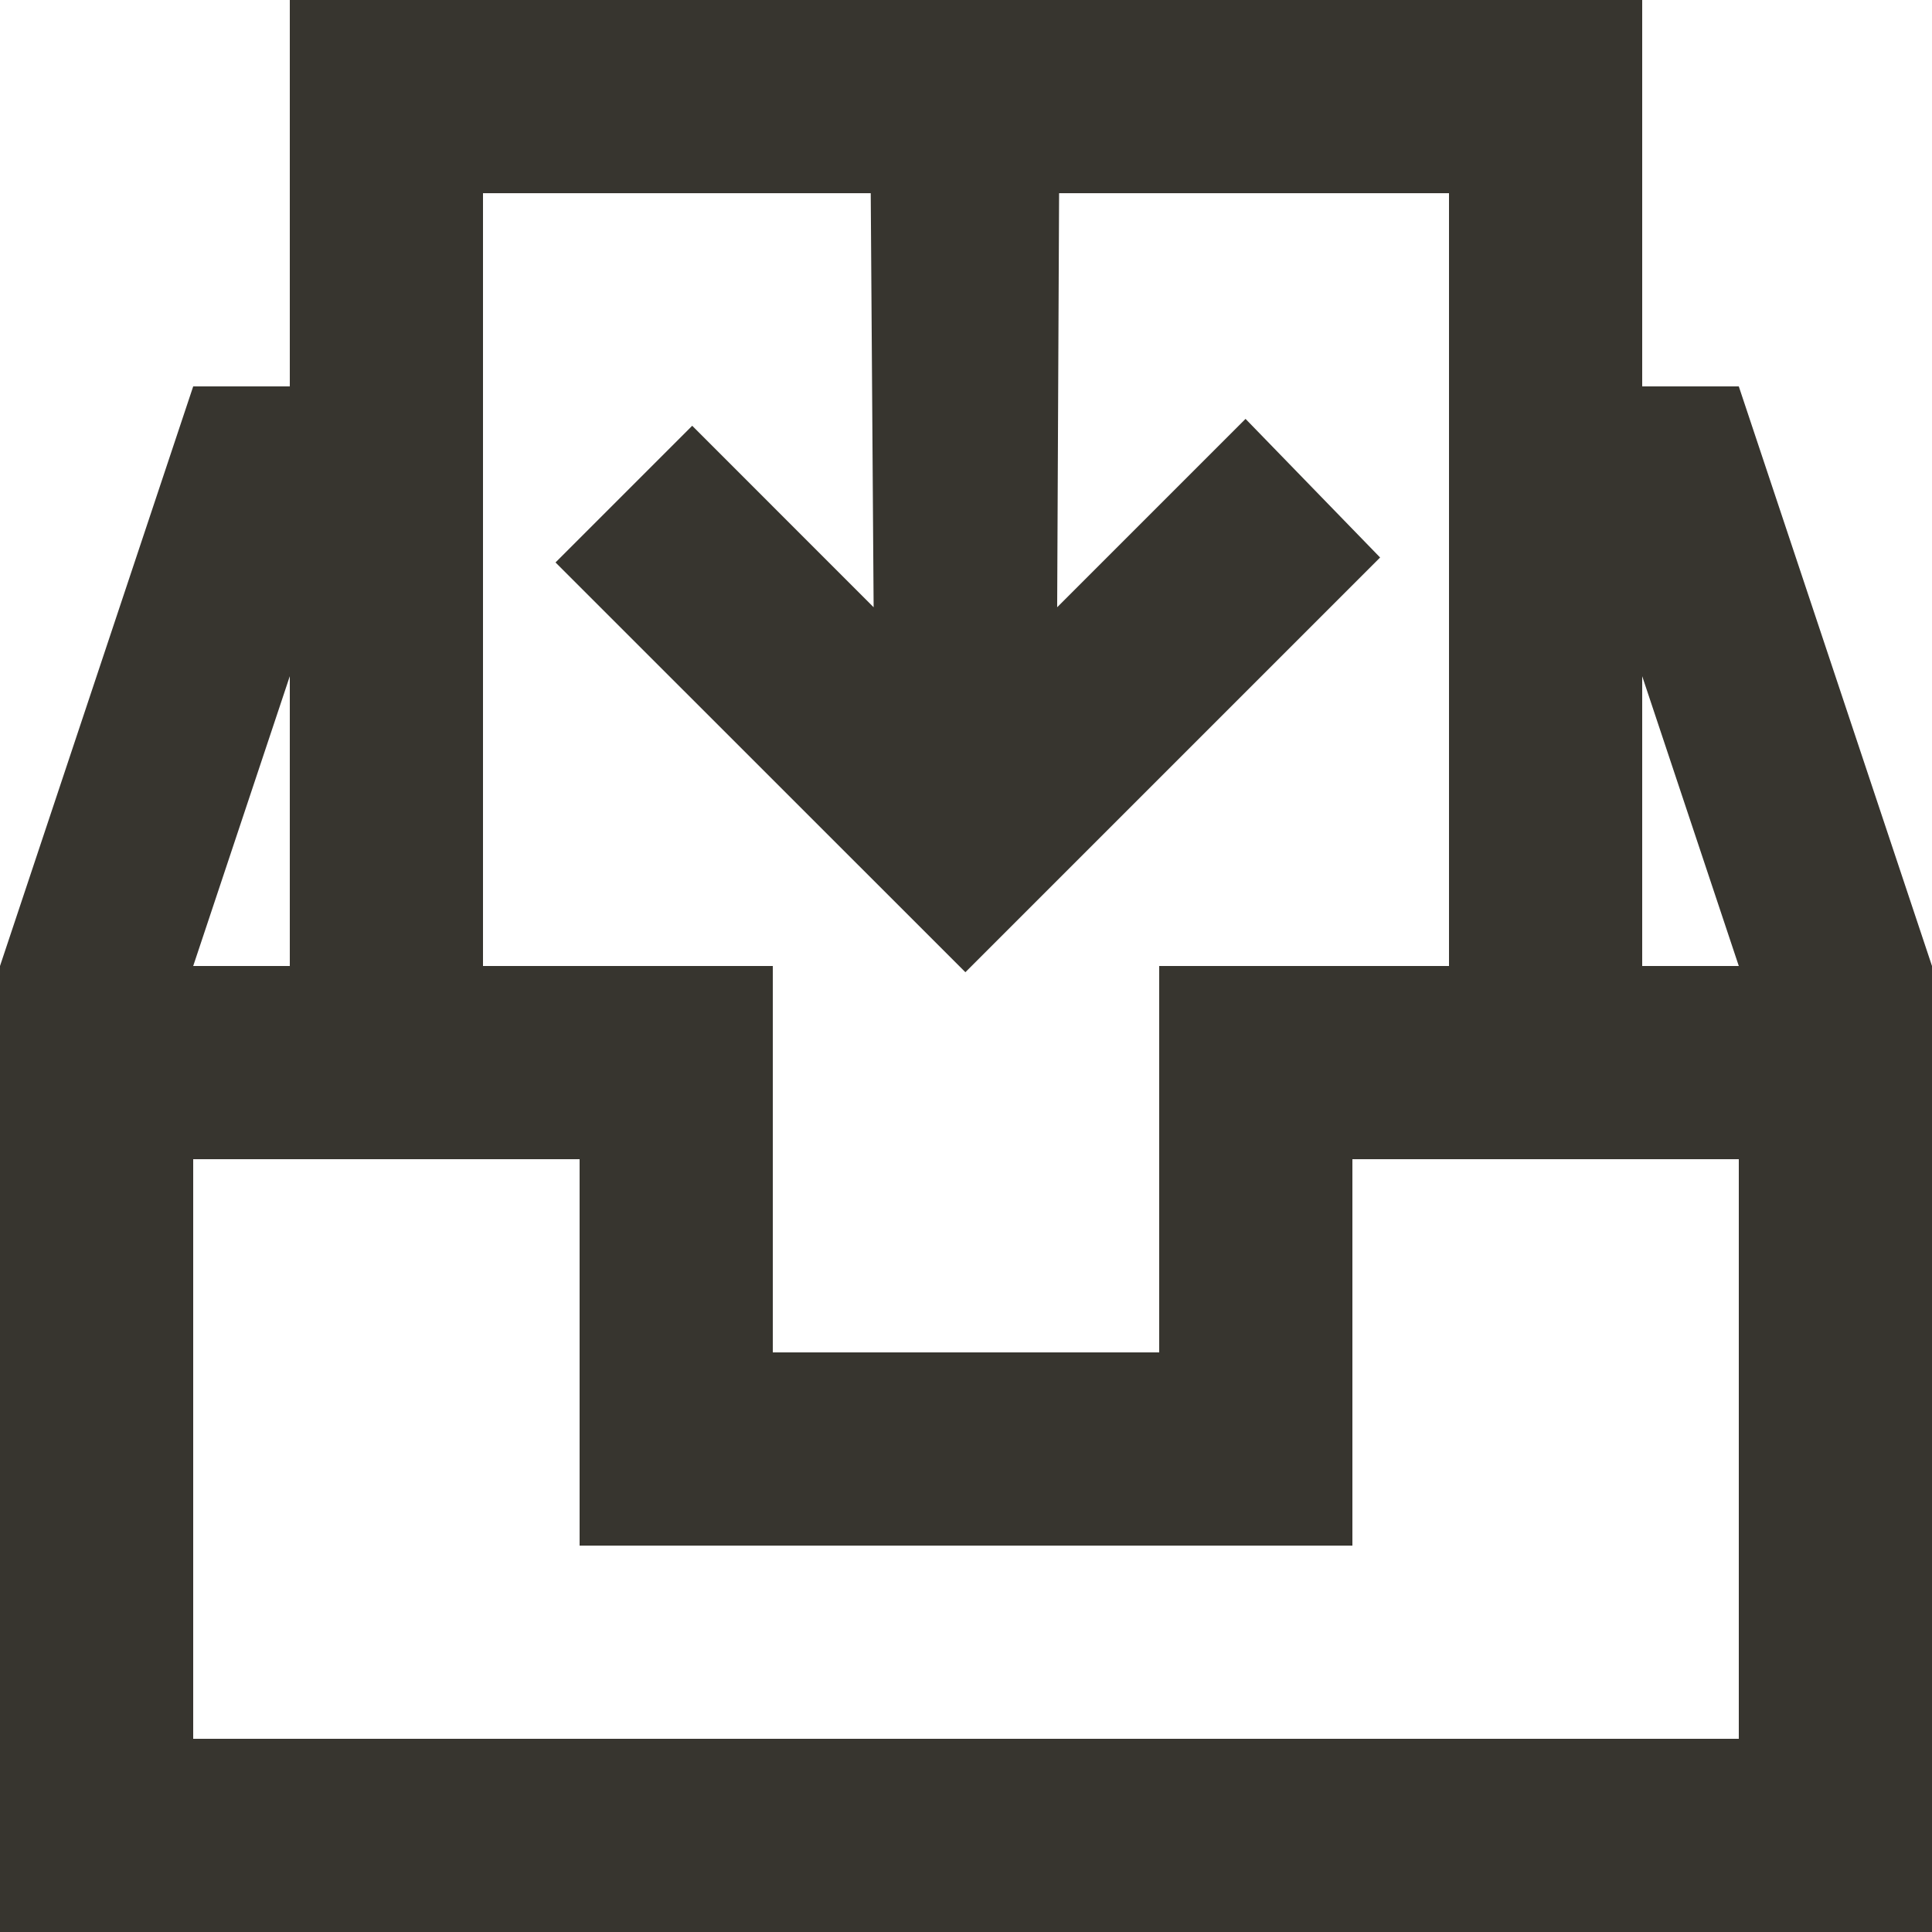 <!-- Generated by IcoMoon.io -->
<svg version="1.1" xmlns="http://www.w3.org/2000/svg" width="32" height="32" viewBox="0 0 32 32">
<title>as-inbox_down-</title>
<path fill="#37352f" d="M27.2 16v-4.8l1.6 4.8h-1.6zM28.8 28.8h-25.6v-9.6h6.4v6.4h12.8v-6.4h6.4v9.6zM4.8 11.2v4.8h-1.6l1.6-4.8zM8 3.2h6.422l0.048 6.858-3.005-3.006-2.264 2.264c5.65 5.648 4.525 4.523 6.789 6.787 2.386-2.386 4.475-4.475 6.869-6.869l-2.229-2.296-3.12 3.12 0.032-6.858h6.458v12.8h-4.8v6.4h-6.4v-6.4h-4.8v-12.8zM28.8 6.4h-1.6v-6.4h-22.4v6.4h-1.6l-3.2 9.6v16h32v-16l-3.2-9.6z"></path>
</svg>

